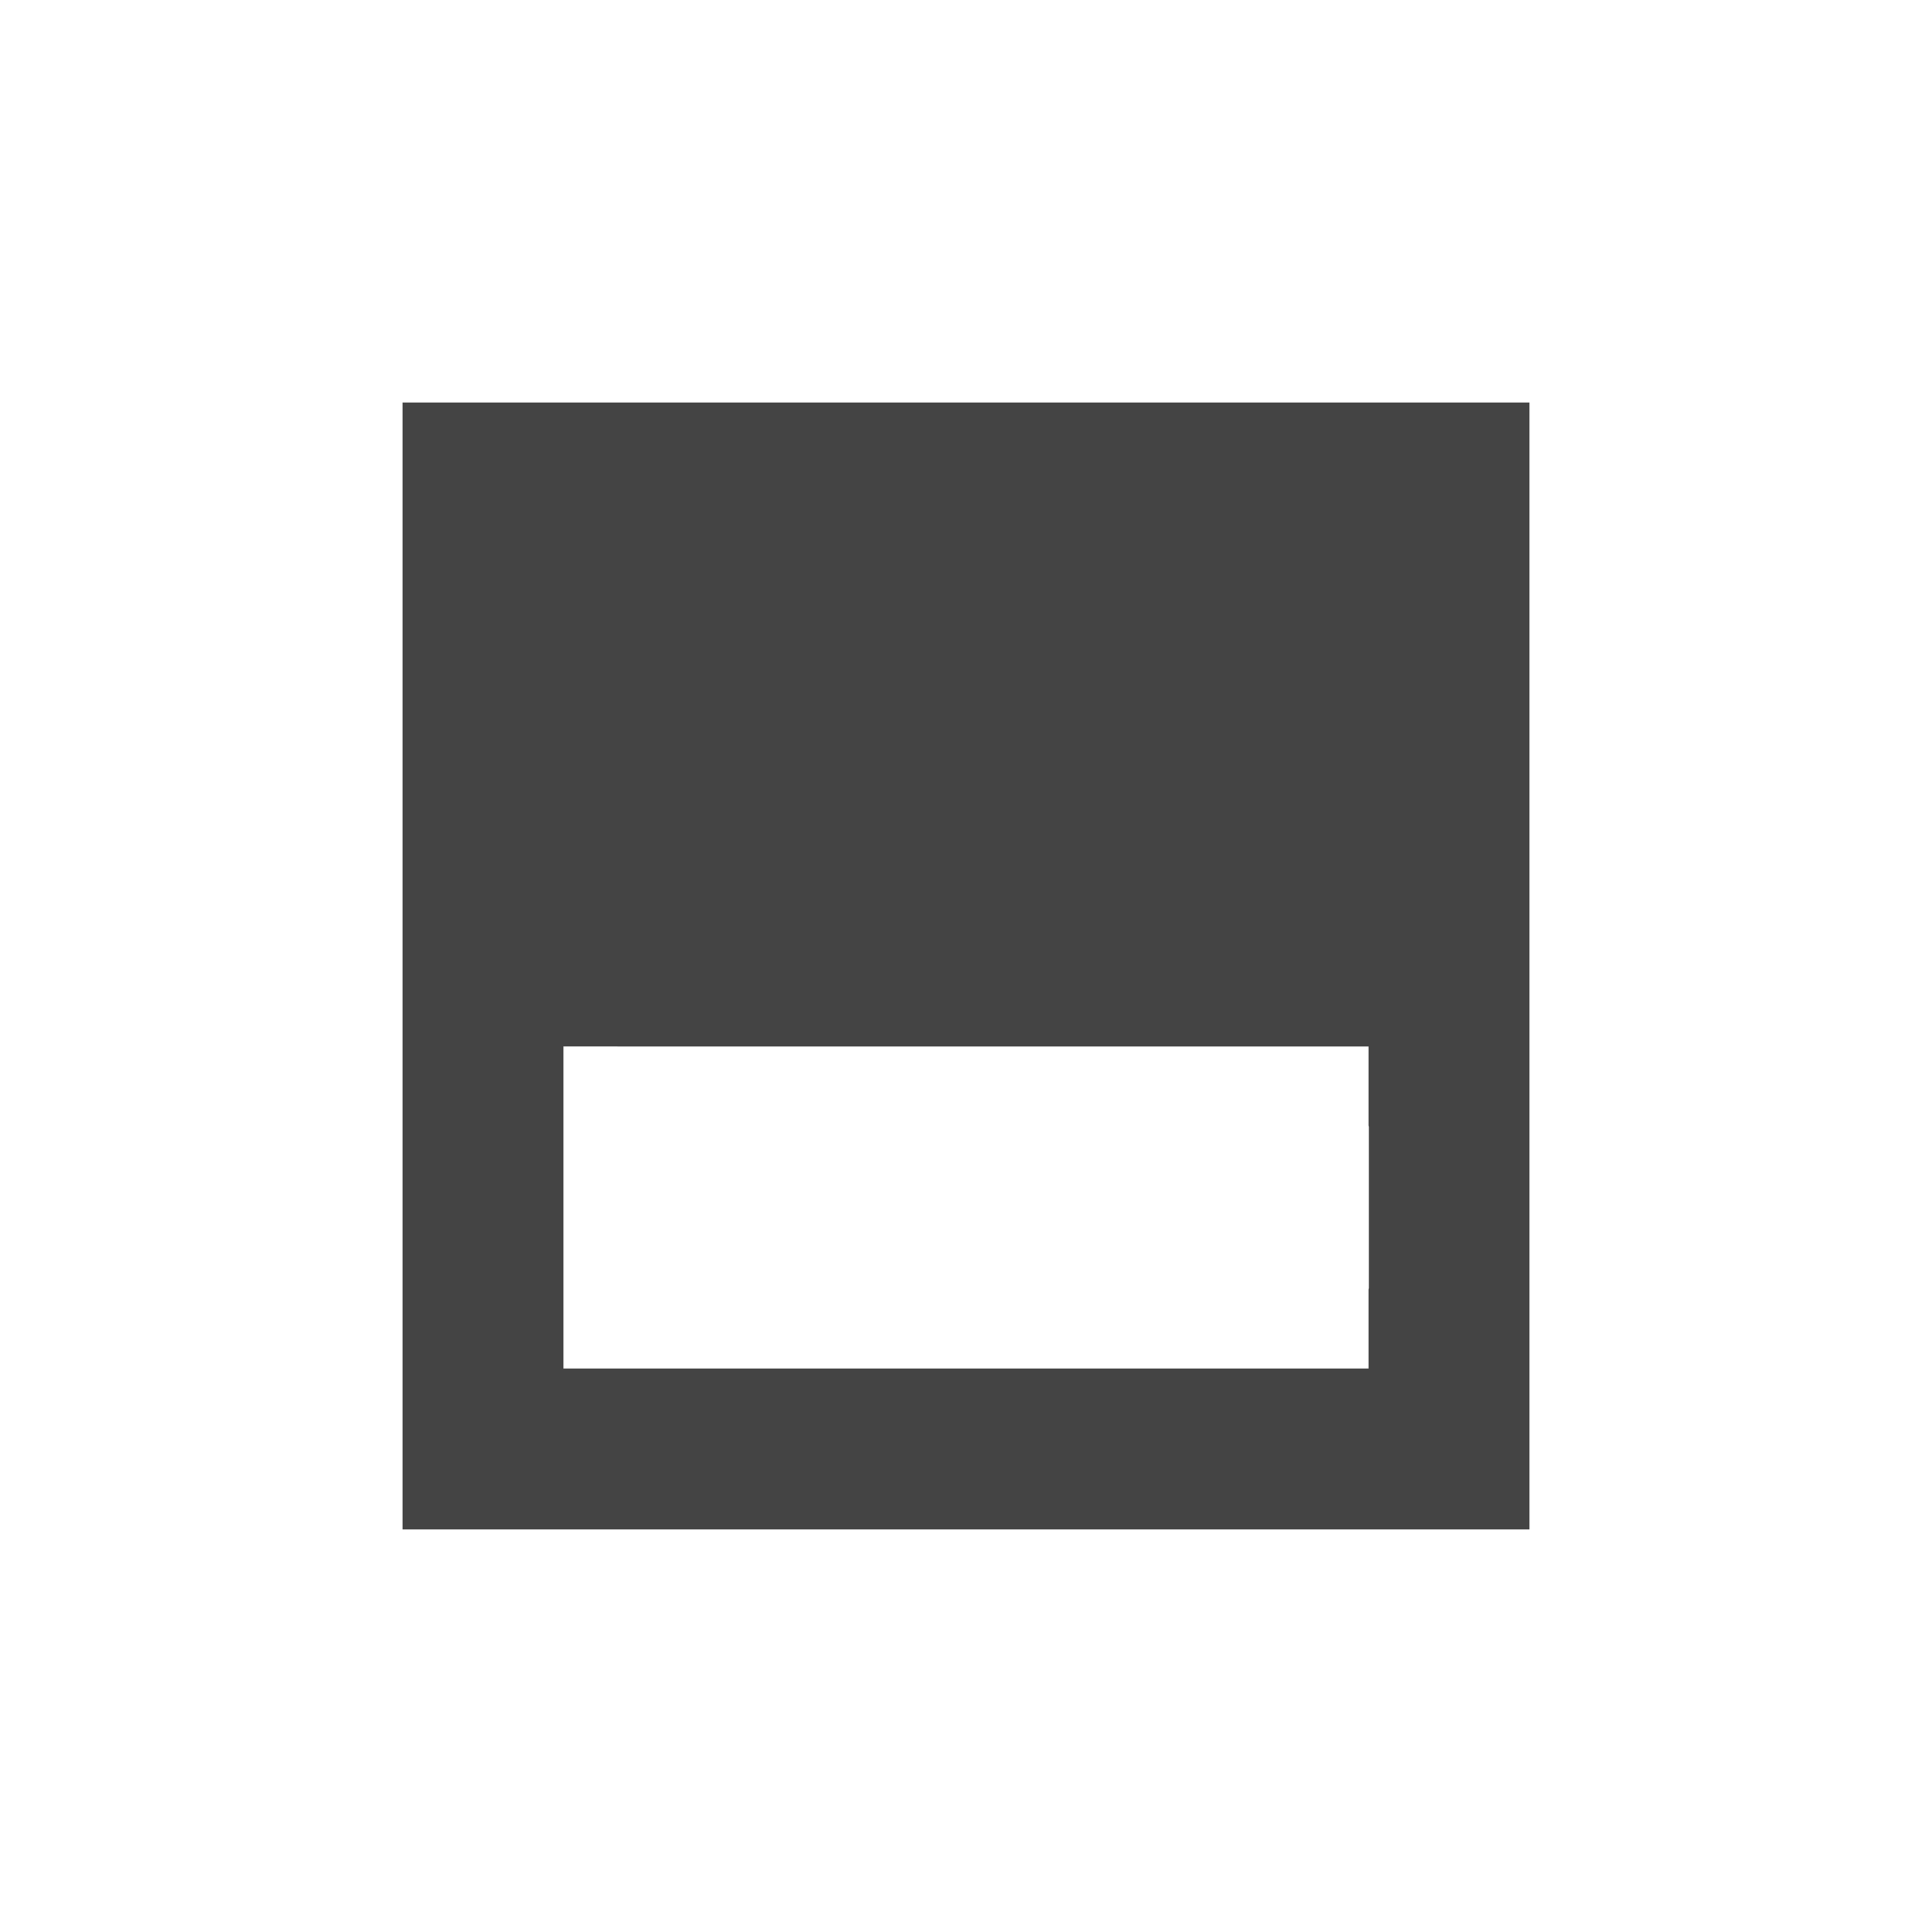 <?xml version="1.0" encoding="UTF-8" standalone="no"?>
<svg
   width="24"
   height="24"
   version="1.1"
   viewBox="0 0 24 24"
   id="svg1371"
   sodipodi:docname="view-bottom-pane-symbolic.svg"
   inkscape:version="1.1 (c4e8f9ed74, 2021-05-24)"
   xmlns:inkscape="http://www.inkscape.org/namespaces/inkscape"
   xmlns:sodipodi="http://sodipodi.sourceforge.net/DTD/sodipodi-0.dtd"
   xmlns="http://www.w3.org/2000/svg"
   xmlns:svg="http://www.w3.org/2000/svg">
  <defs
     id="defs1375" />
  <sodipodi:namedview
     id="namedview1373"
     pagecolor="#ffffff"
     bordercolor="#666666"
     borderopacity="1.0"
     inkscape:pageshadow="2"
     inkscape:pageopacity="0.0"
     inkscape:pagecheckerboard="0"
     showgrid="false"
     inkscape:zoom="51.4375"
     inkscape:cx="-1.4969623"
     inkscape:cy="8"
     inkscape:window-width="1920"
     inkscape:window-height="994"
     inkscape:window-x="0"
     inkscape:window-y="0"
     inkscape:window-maximized="1"
     inkscape:current-layer="svg1371" />
  <path
     style="fill:#444444"
     d="m 5,5 v 2 10 2 h 2 10 2 V 17 7 5 H 17 7 Z m 2,8 H 8.004 16.004 17 v 0.98 c 1.39e-4,0.007 0.004,0.013 0.004,0.02 v 2 c 0,0.007 -0.004,0.013 -0.004,0.02 V 17 H 16.004 8.004 7 Z"
     id="path1369" />
</svg>
